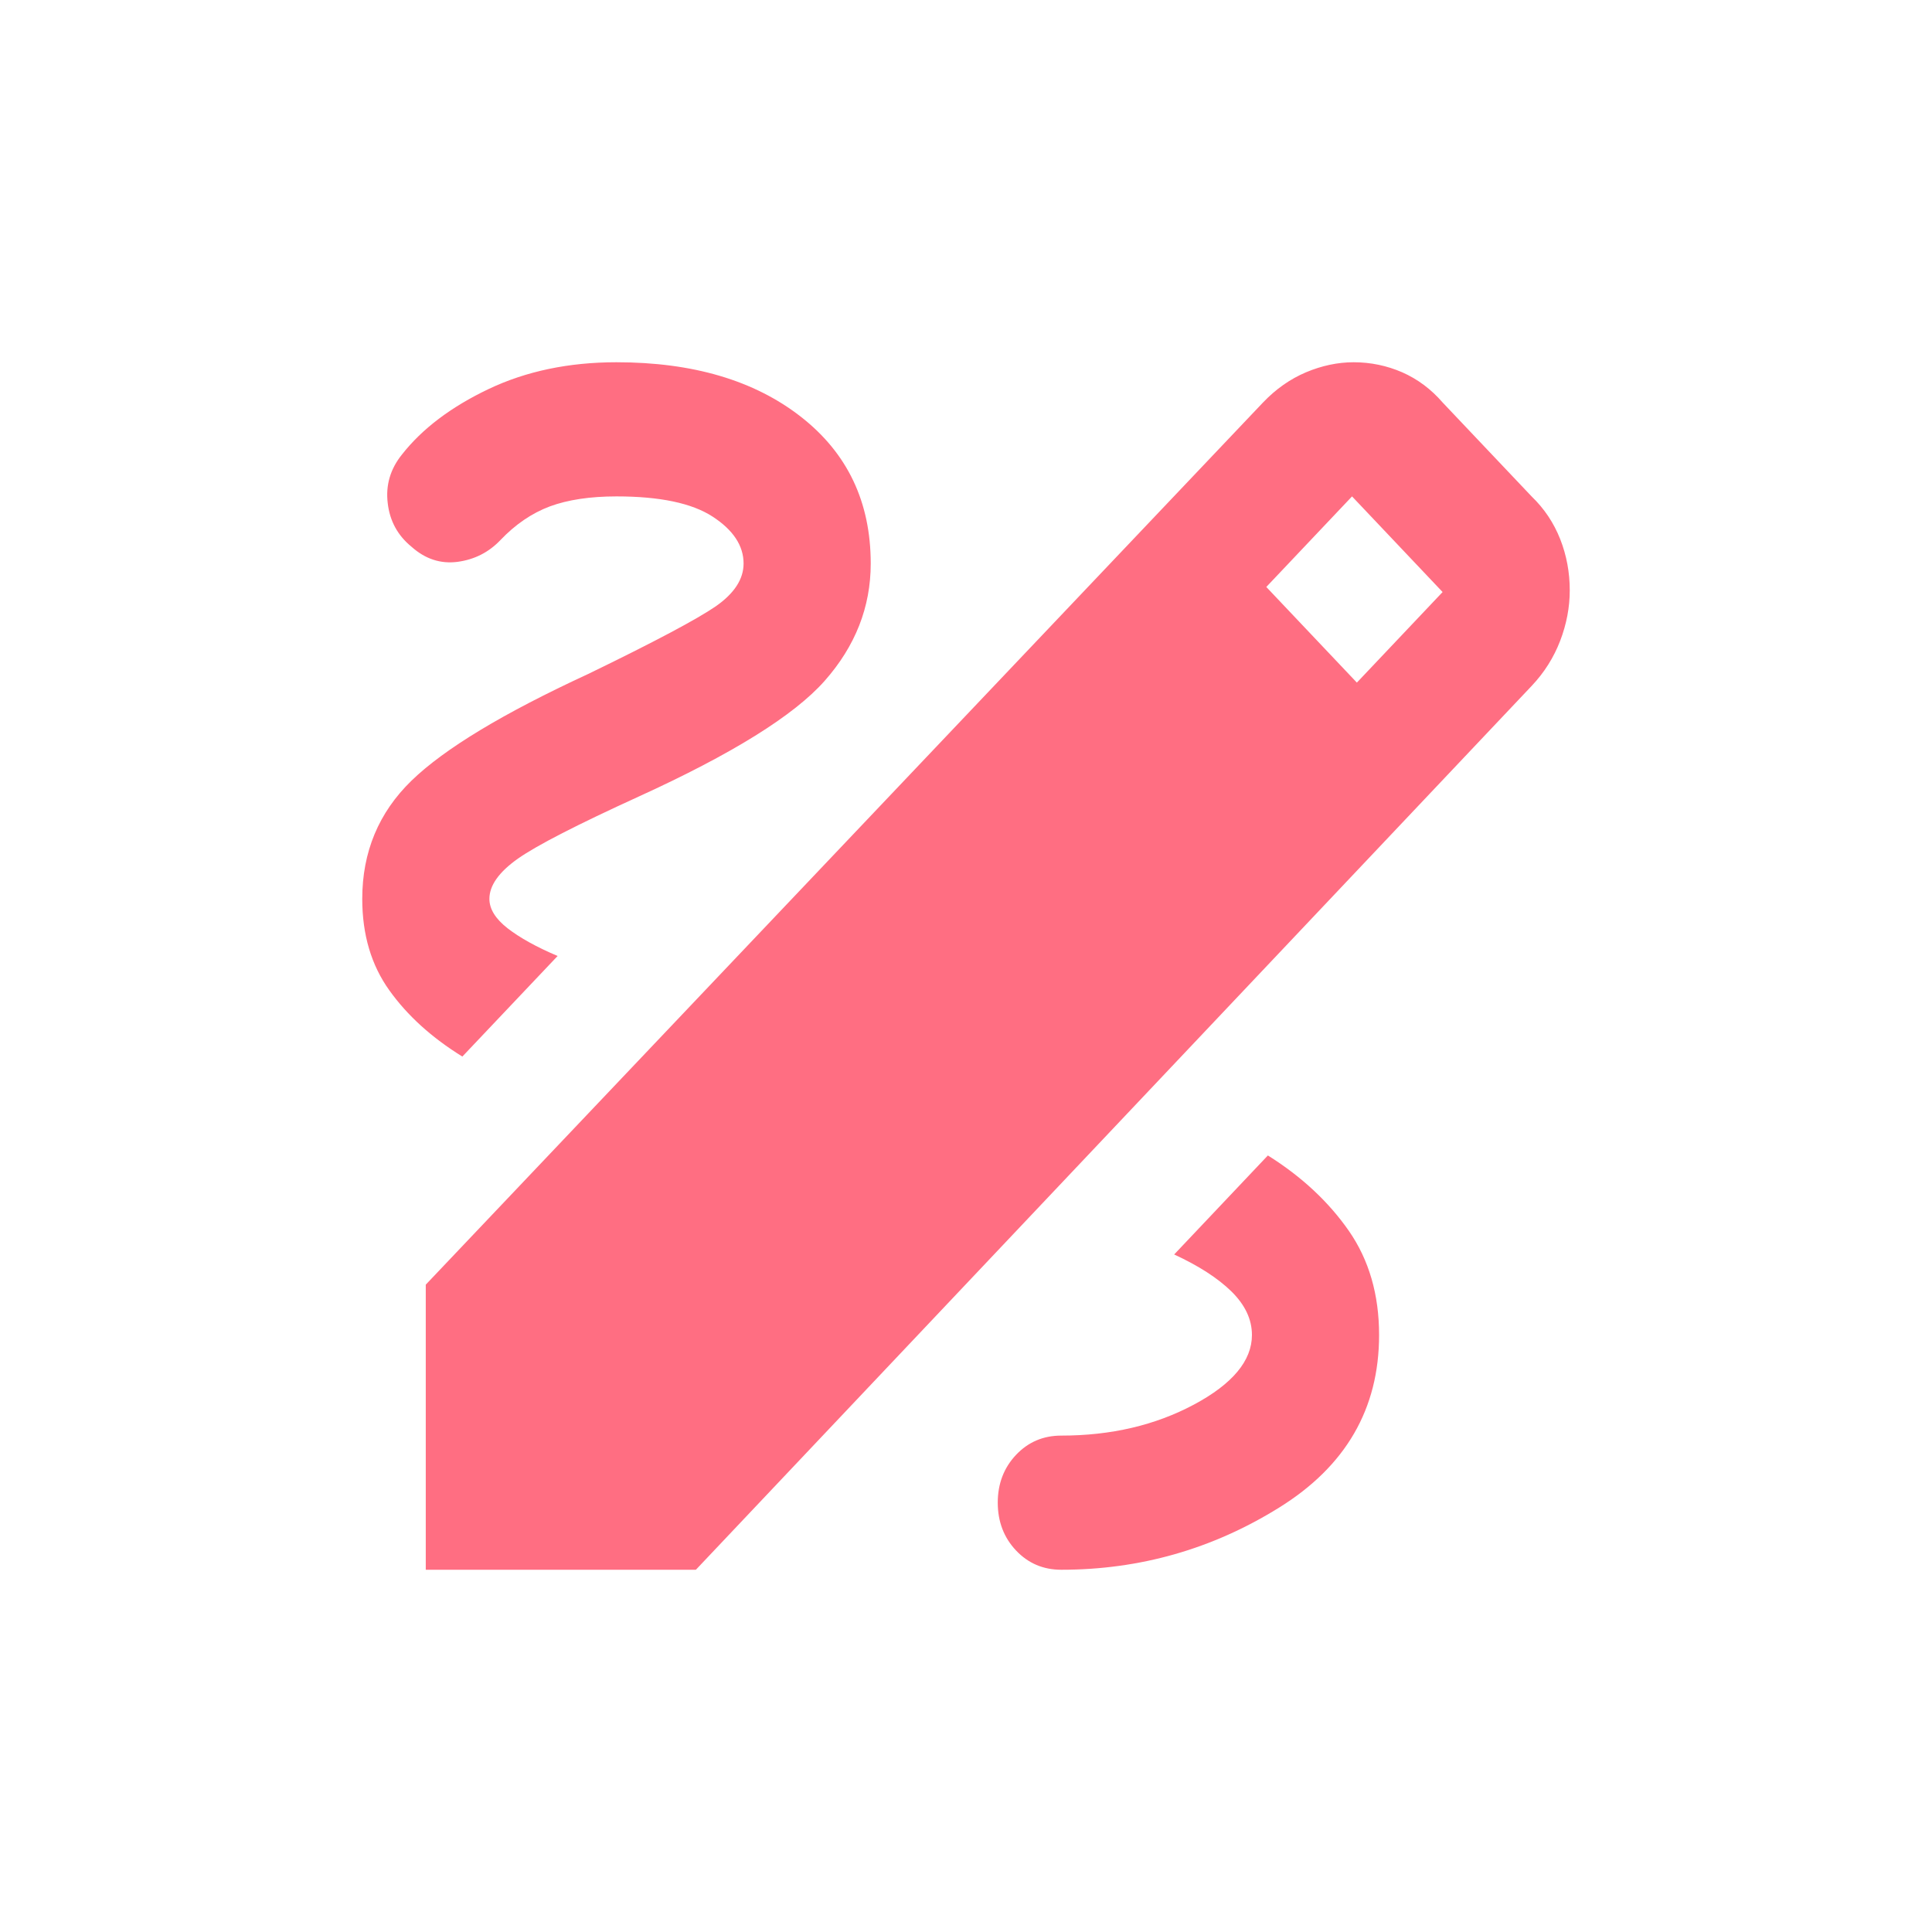 <svg width="16" height="16" viewBox="0 0 16 16" fill="none" xmlns="http://www.w3.org/2000/svg">
<path d="M3.526 13V10.639L10.46 3.333C10.566 3.222 10.684 3.139 10.816 3.083C10.947 3.028 11.079 3 11.21 3C11.351 3 11.485 3.028 11.612 3.083C11.739 3.139 11.851 3.222 11.947 3.333L12.684 4.111C12.79 4.213 12.868 4.331 12.921 4.465C12.974 4.6 13 4.741 13 4.889C13 5.028 12.974 5.167 12.921 5.306C12.868 5.444 12.79 5.569 12.684 5.681L5.763 13H3.526ZM11.237 5.653L11.947 4.903L11.197 4.111L10.487 4.861L11.237 5.653ZM8.789 13C9.439 13 10.04 12.829 10.592 12.486C11.145 12.143 11.421 11.667 11.421 11.056C11.421 10.722 11.338 10.435 11.171 10.194C11.004 9.954 10.781 9.745 10.5 9.569L9.724 10.389C9.925 10.482 10.083 10.583 10.197 10.694C10.311 10.806 10.368 10.926 10.368 11.056C10.368 11.268 10.208 11.461 9.888 11.632C9.568 11.803 9.202 11.889 8.789 11.889C8.64 11.889 8.515 11.942 8.414 12.049C8.314 12.155 8.263 12.287 8.263 12.444C8.263 12.602 8.314 12.734 8.414 12.84C8.515 12.947 8.64 13 8.789 13ZM3.829 8.75L4.618 7.917C4.443 7.843 4.305 7.766 4.204 7.688C4.103 7.609 4.053 7.528 4.053 7.444C4.053 7.333 4.132 7.222 4.289 7.111C4.447 7 4.781 6.829 5.289 6.597C6.061 6.245 6.575 5.926 6.829 5.639C7.083 5.352 7.211 5.028 7.211 4.667C7.211 4.157 7.018 3.752 6.632 3.451C6.246 3.15 5.737 3 5.105 3C4.711 3 4.357 3.074 4.046 3.222C3.735 3.37 3.496 3.551 3.329 3.764C3.232 3.884 3.193 4.019 3.211 4.167C3.228 4.315 3.294 4.435 3.408 4.528C3.522 4.63 3.649 4.671 3.789 4.653C3.93 4.634 4.048 4.574 4.145 4.472C4.268 4.343 4.404 4.25 4.553 4.194C4.702 4.139 4.886 4.111 5.105 4.111C5.465 4.111 5.73 4.167 5.901 4.278C6.072 4.389 6.158 4.519 6.158 4.667C6.158 4.796 6.081 4.914 5.928 5.021C5.774 5.127 5.421 5.315 4.868 5.583C4.167 5.907 3.68 6.201 3.408 6.465C3.136 6.729 3 7.056 3 7.444C3 7.741 3.075 7.993 3.224 8.201C3.373 8.41 3.575 8.593 3.829 8.75Z" fill="#FF6E82"/>
</svg>
